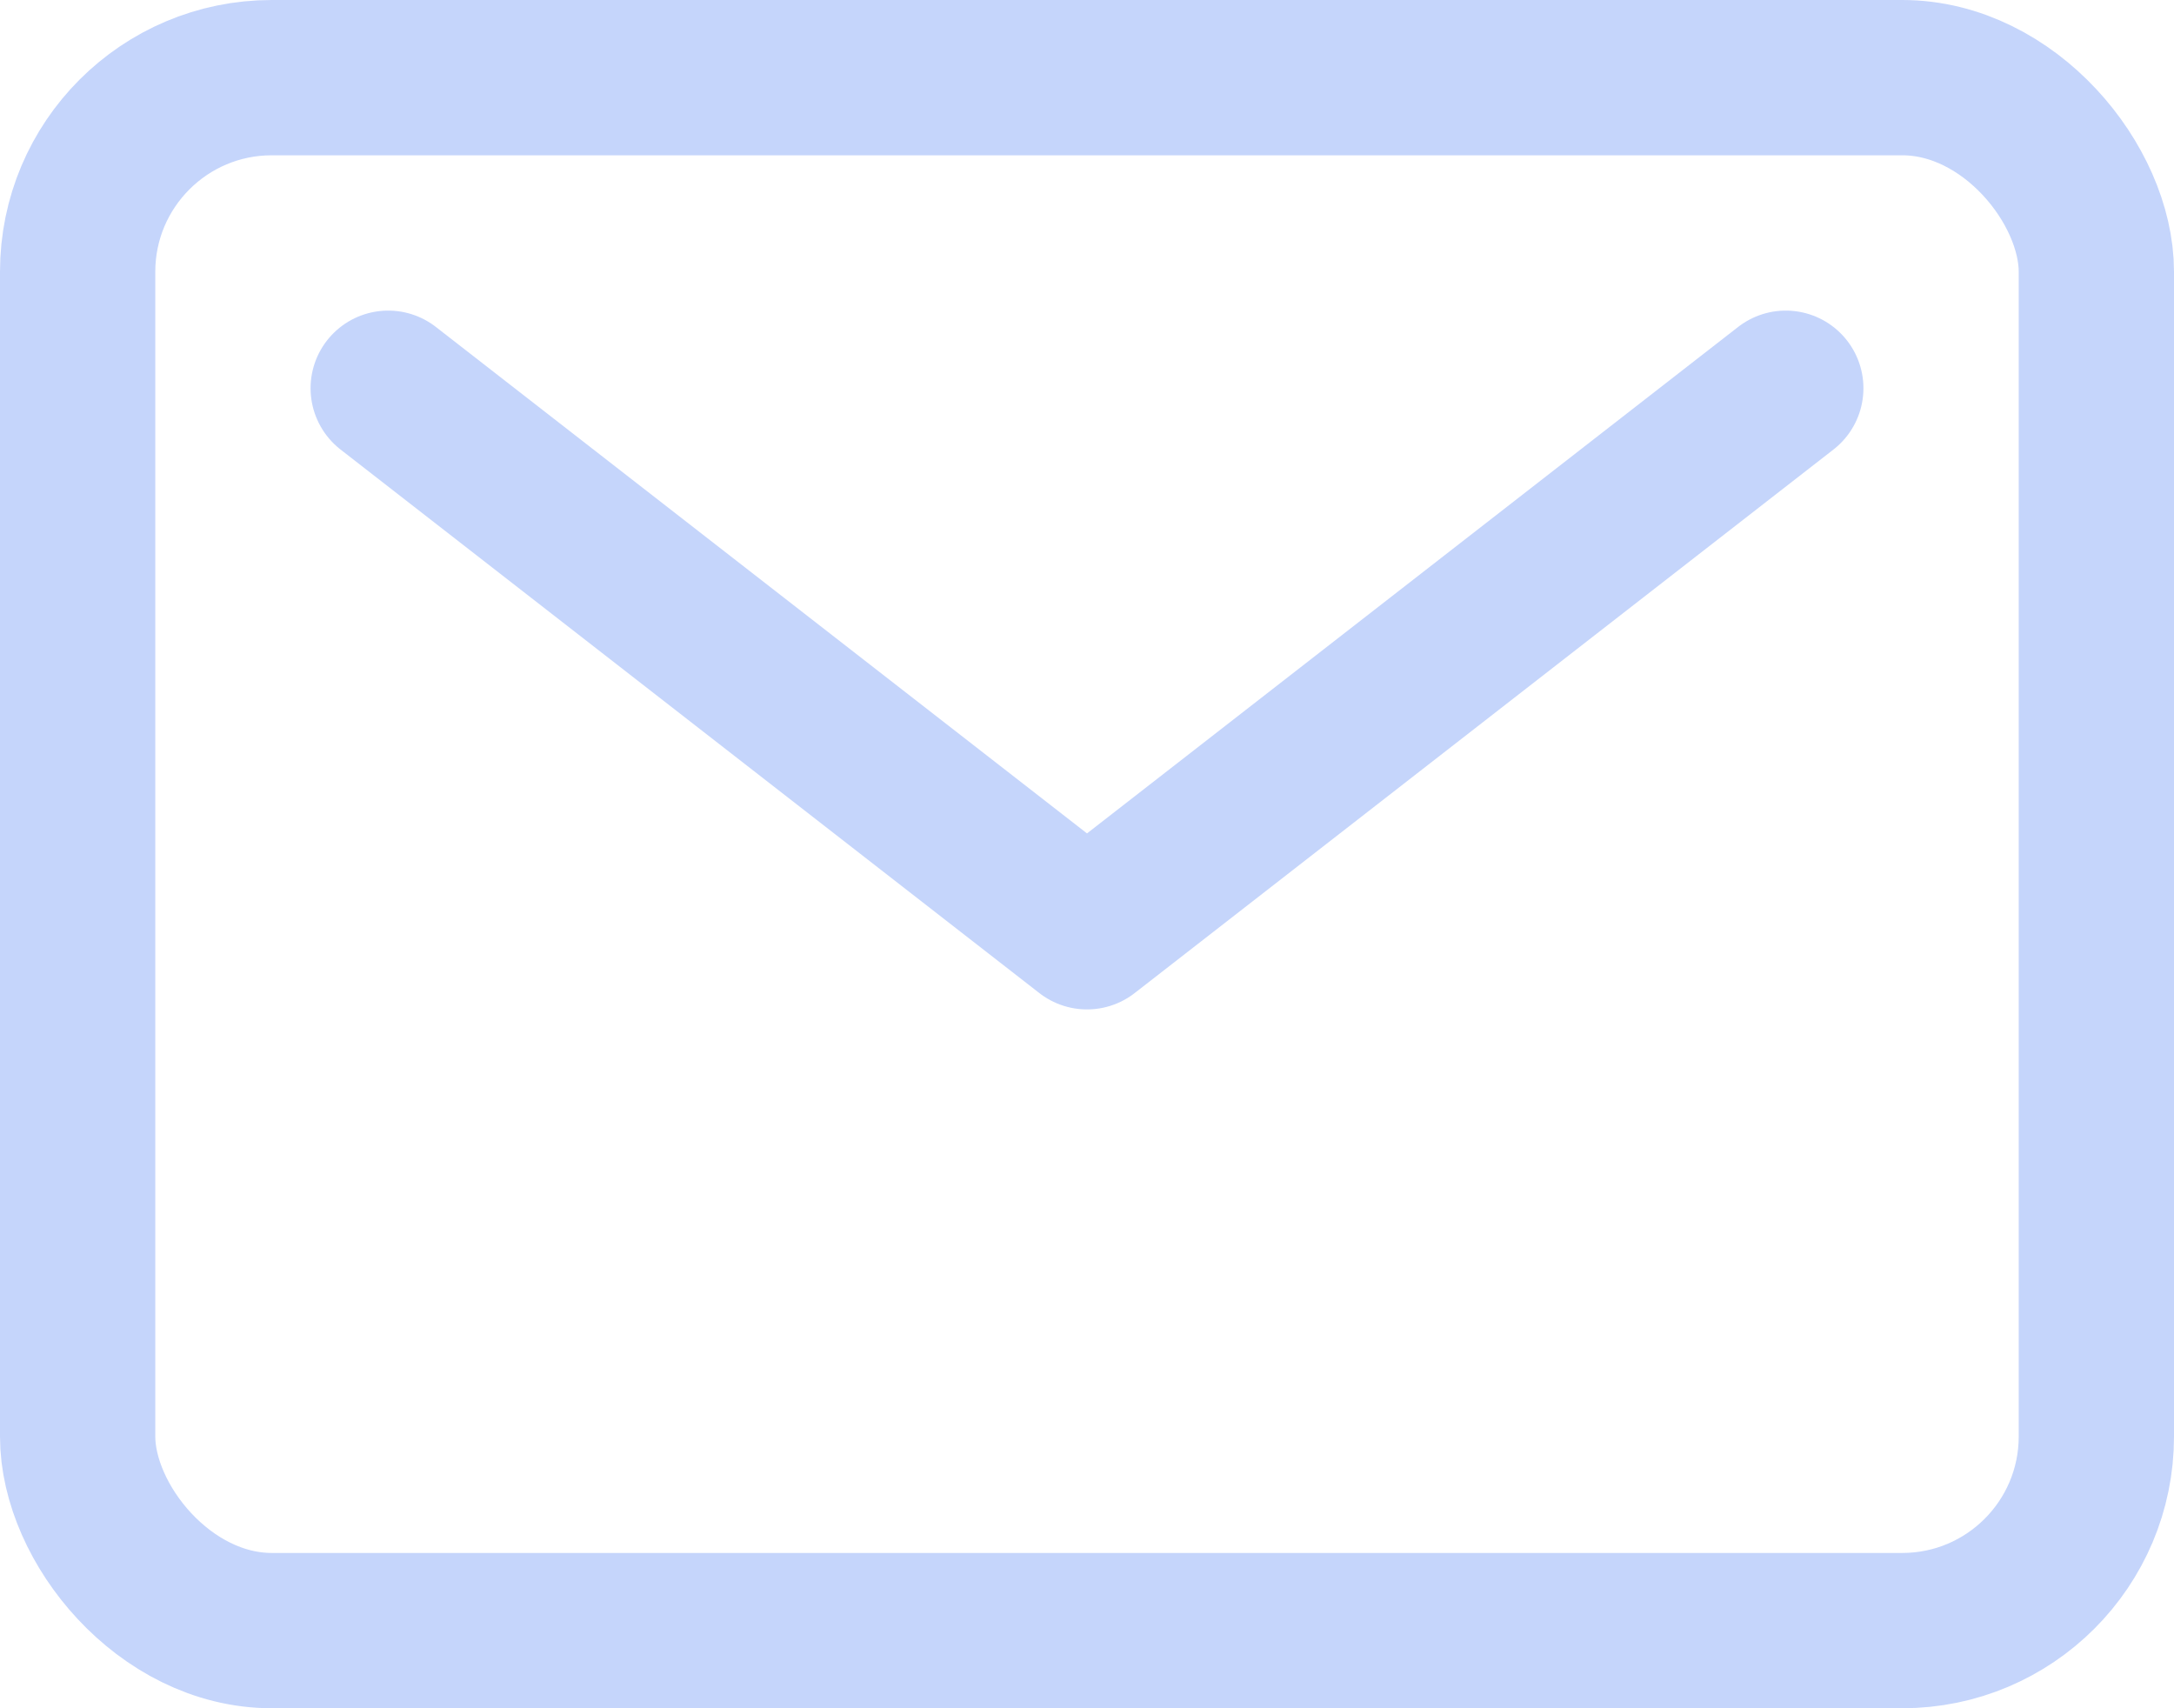 <svg id="Layer_1" data-name="Layer 1" xmlns="http://www.w3.org/2000/svg" viewBox="0 0 448 352"><defs><style>.cls-1{fill:none;stroke:#c5d5fb;stroke-linecap:round;stroke-linejoin:round;stroke-width:32px;}</style></defs><rect class="cls-1" x="16" y="16" width="416" height="320" rx="40"/><path class="cls-1" d="M80,80,224,192,368,80"/></svg>